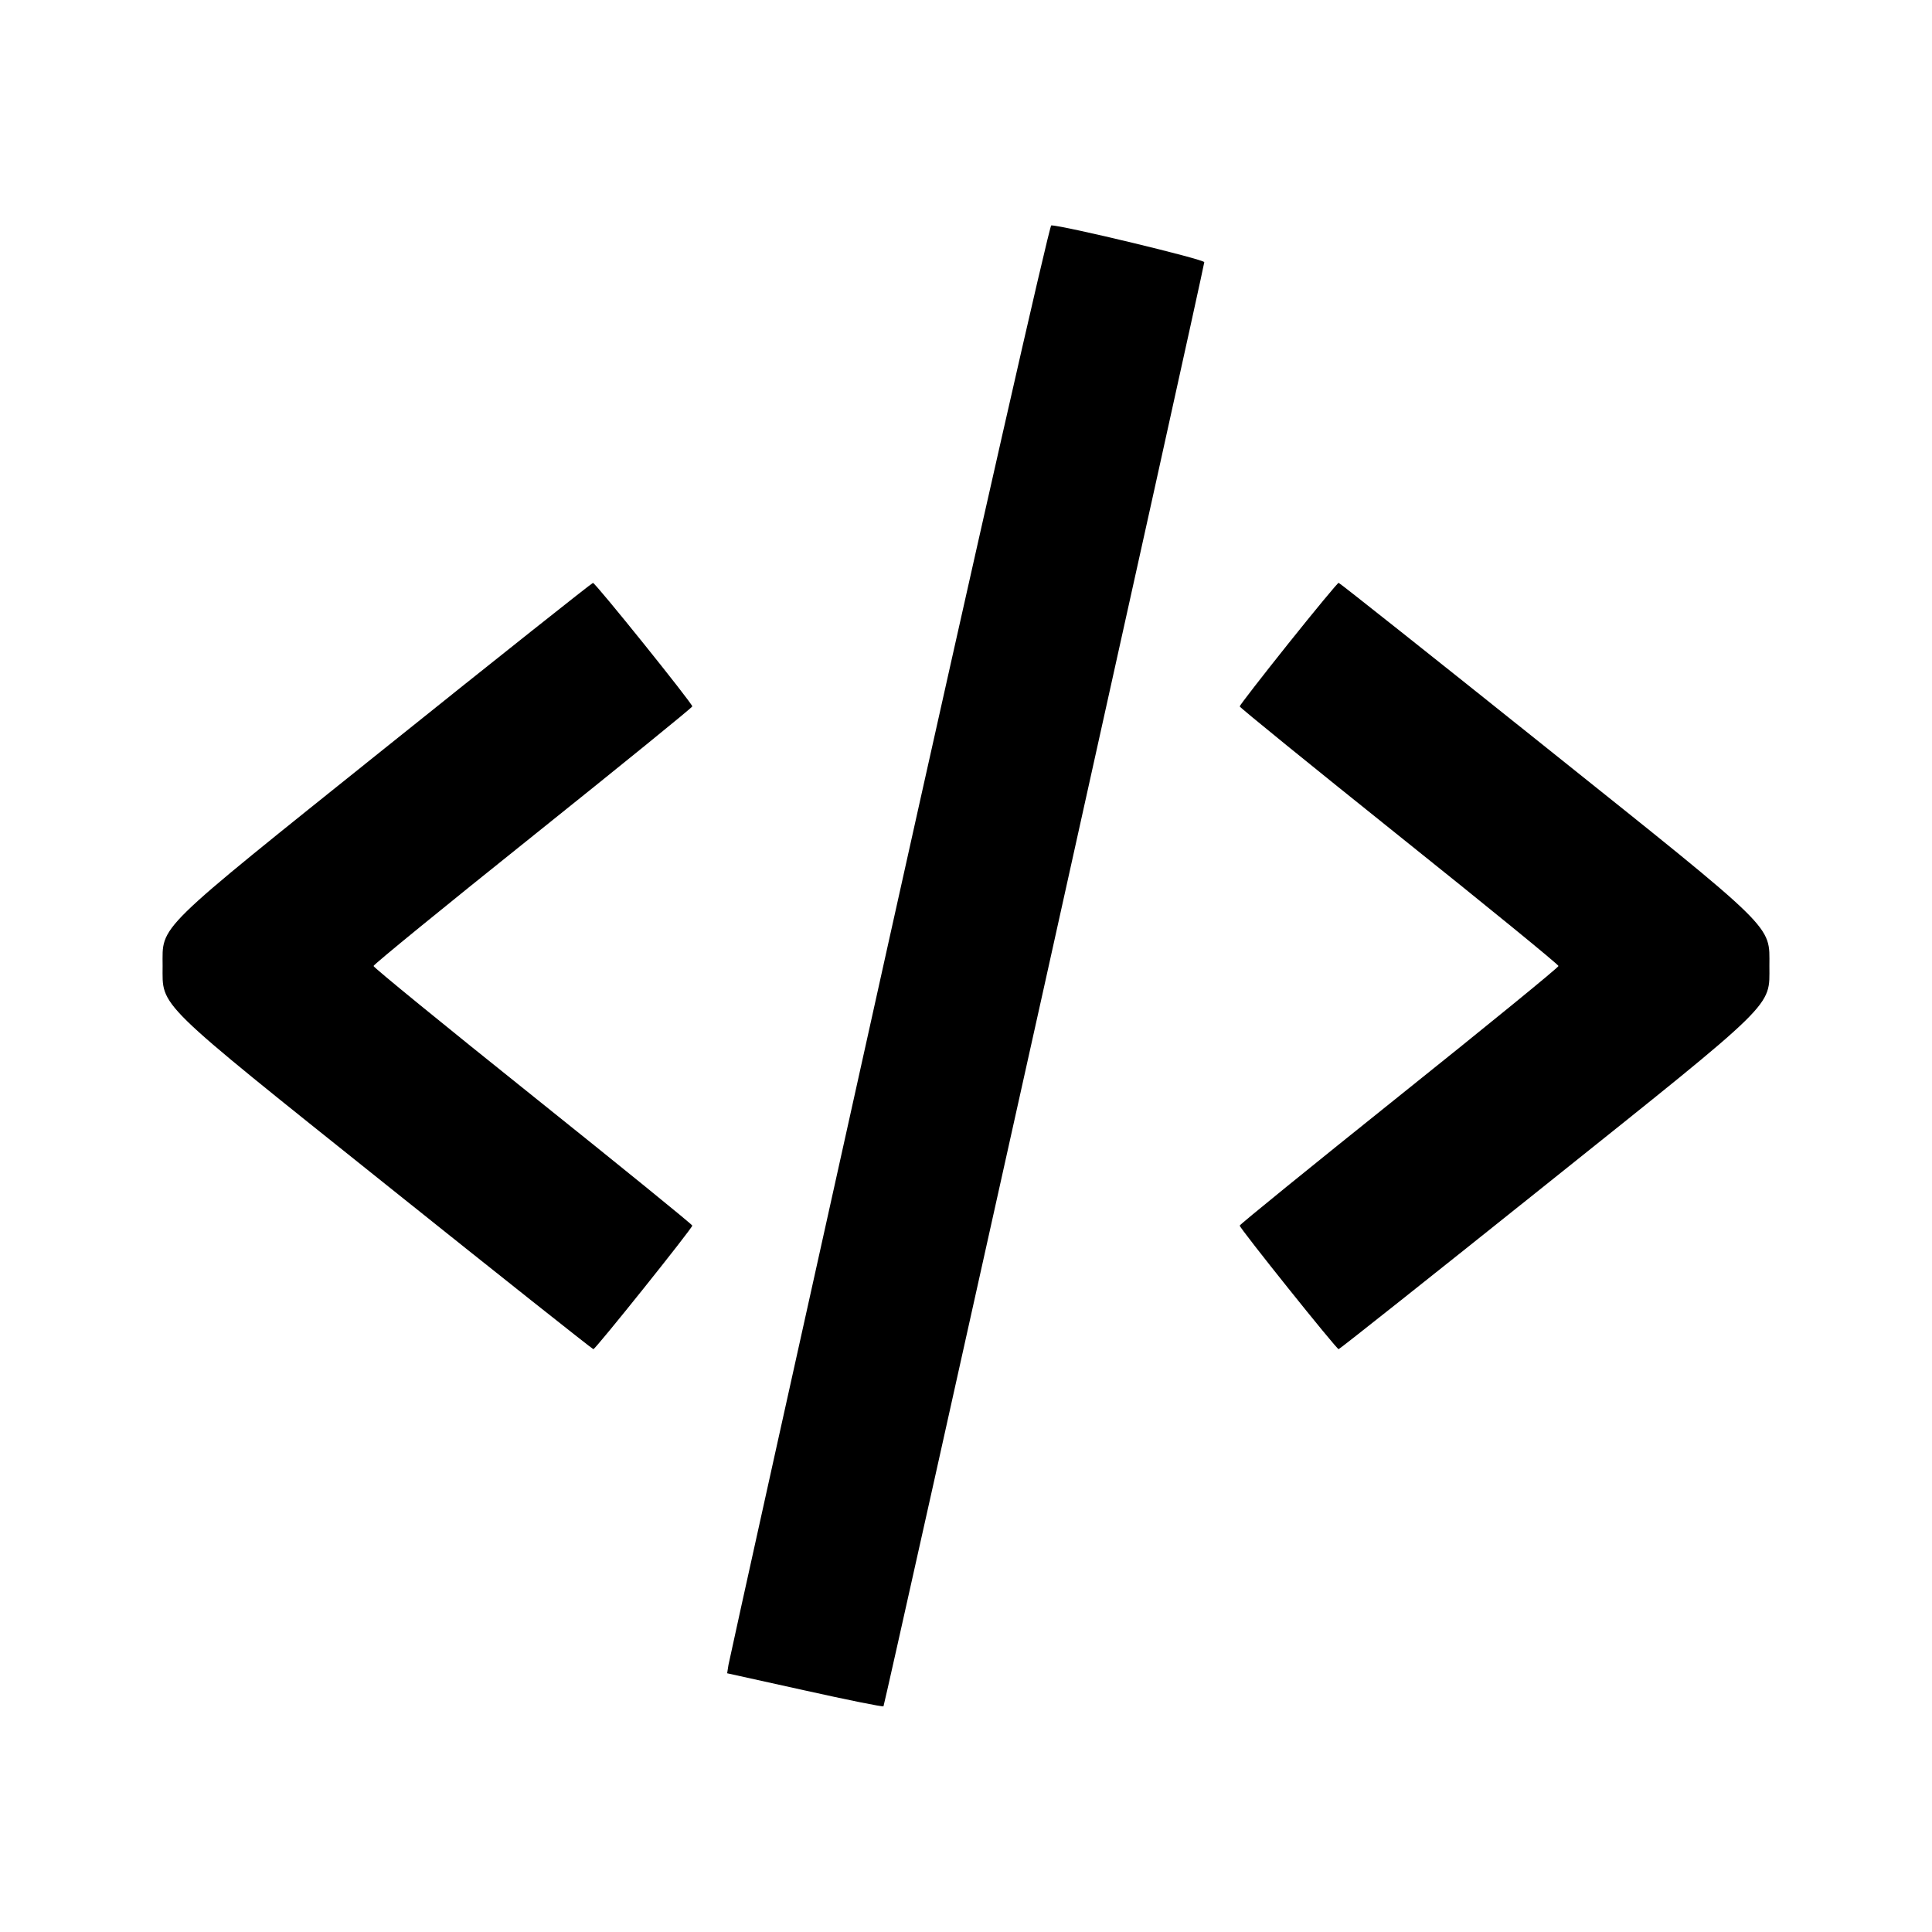 <svg viewBox="0 0 24 24" xmlns="http://www.w3.org/2000/svg"><path d="M11.041 11.690 C 9.954 16.579,9.058 20.626,9.049 20.683 L 9.033 20.786 9.997 20.999 C 10.527 21.117,10.967 21.206,10.975 21.196 C 10.992 21.176,14.960 3.316,14.960 3.257 C 14.960 3.222,13.203 2.799,13.059 2.800 C 13.036 2.800,12.128 6.800,11.041 11.690 M4.780 9.295 C 1.900 11.603,2.020 11.485,2.020 12.000 C 2.020 12.516,1.908 12.407,4.794 14.715 C 6.200 15.840,7.360 16.760,7.371 16.760 C 7.398 16.760,8.600 15.258,8.600 15.225 C 8.600 15.211,7.709 14.488,6.620 13.616 C 5.531 12.745,4.640 12.018,4.640 12.000 C 4.640 11.982,5.531 11.255,6.620 10.384 C 7.709 9.512,8.600 8.789,8.600 8.775 C 8.600 8.737,7.396 7.240,7.366 7.241 C 7.352 7.242,6.188 8.166,4.780 9.295 M16.004 7.995 C 15.672 8.411,15.400 8.762,15.400 8.775 C 15.400 8.789,16.291 9.512,17.380 10.384 C 18.469 11.255,19.360 11.982,19.360 12.000 C 19.360 12.018,18.469 12.745,17.380 13.616 C 16.291 14.488,15.400 15.211,15.400 15.225 C 15.400 15.258,16.602 16.760,16.629 16.760 C 16.640 16.760,17.800 15.840,19.206 14.715 C 22.092 12.407,21.980 12.516,21.980 12.000 C 21.980 11.484,22.092 11.593,19.206 9.285 C 17.800 8.160,16.640 7.240,16.629 7.240 C 16.617 7.240,16.336 7.580,16.004 7.995 " stroke="none" fill-rule="evenodd" fill="black"></path></svg>